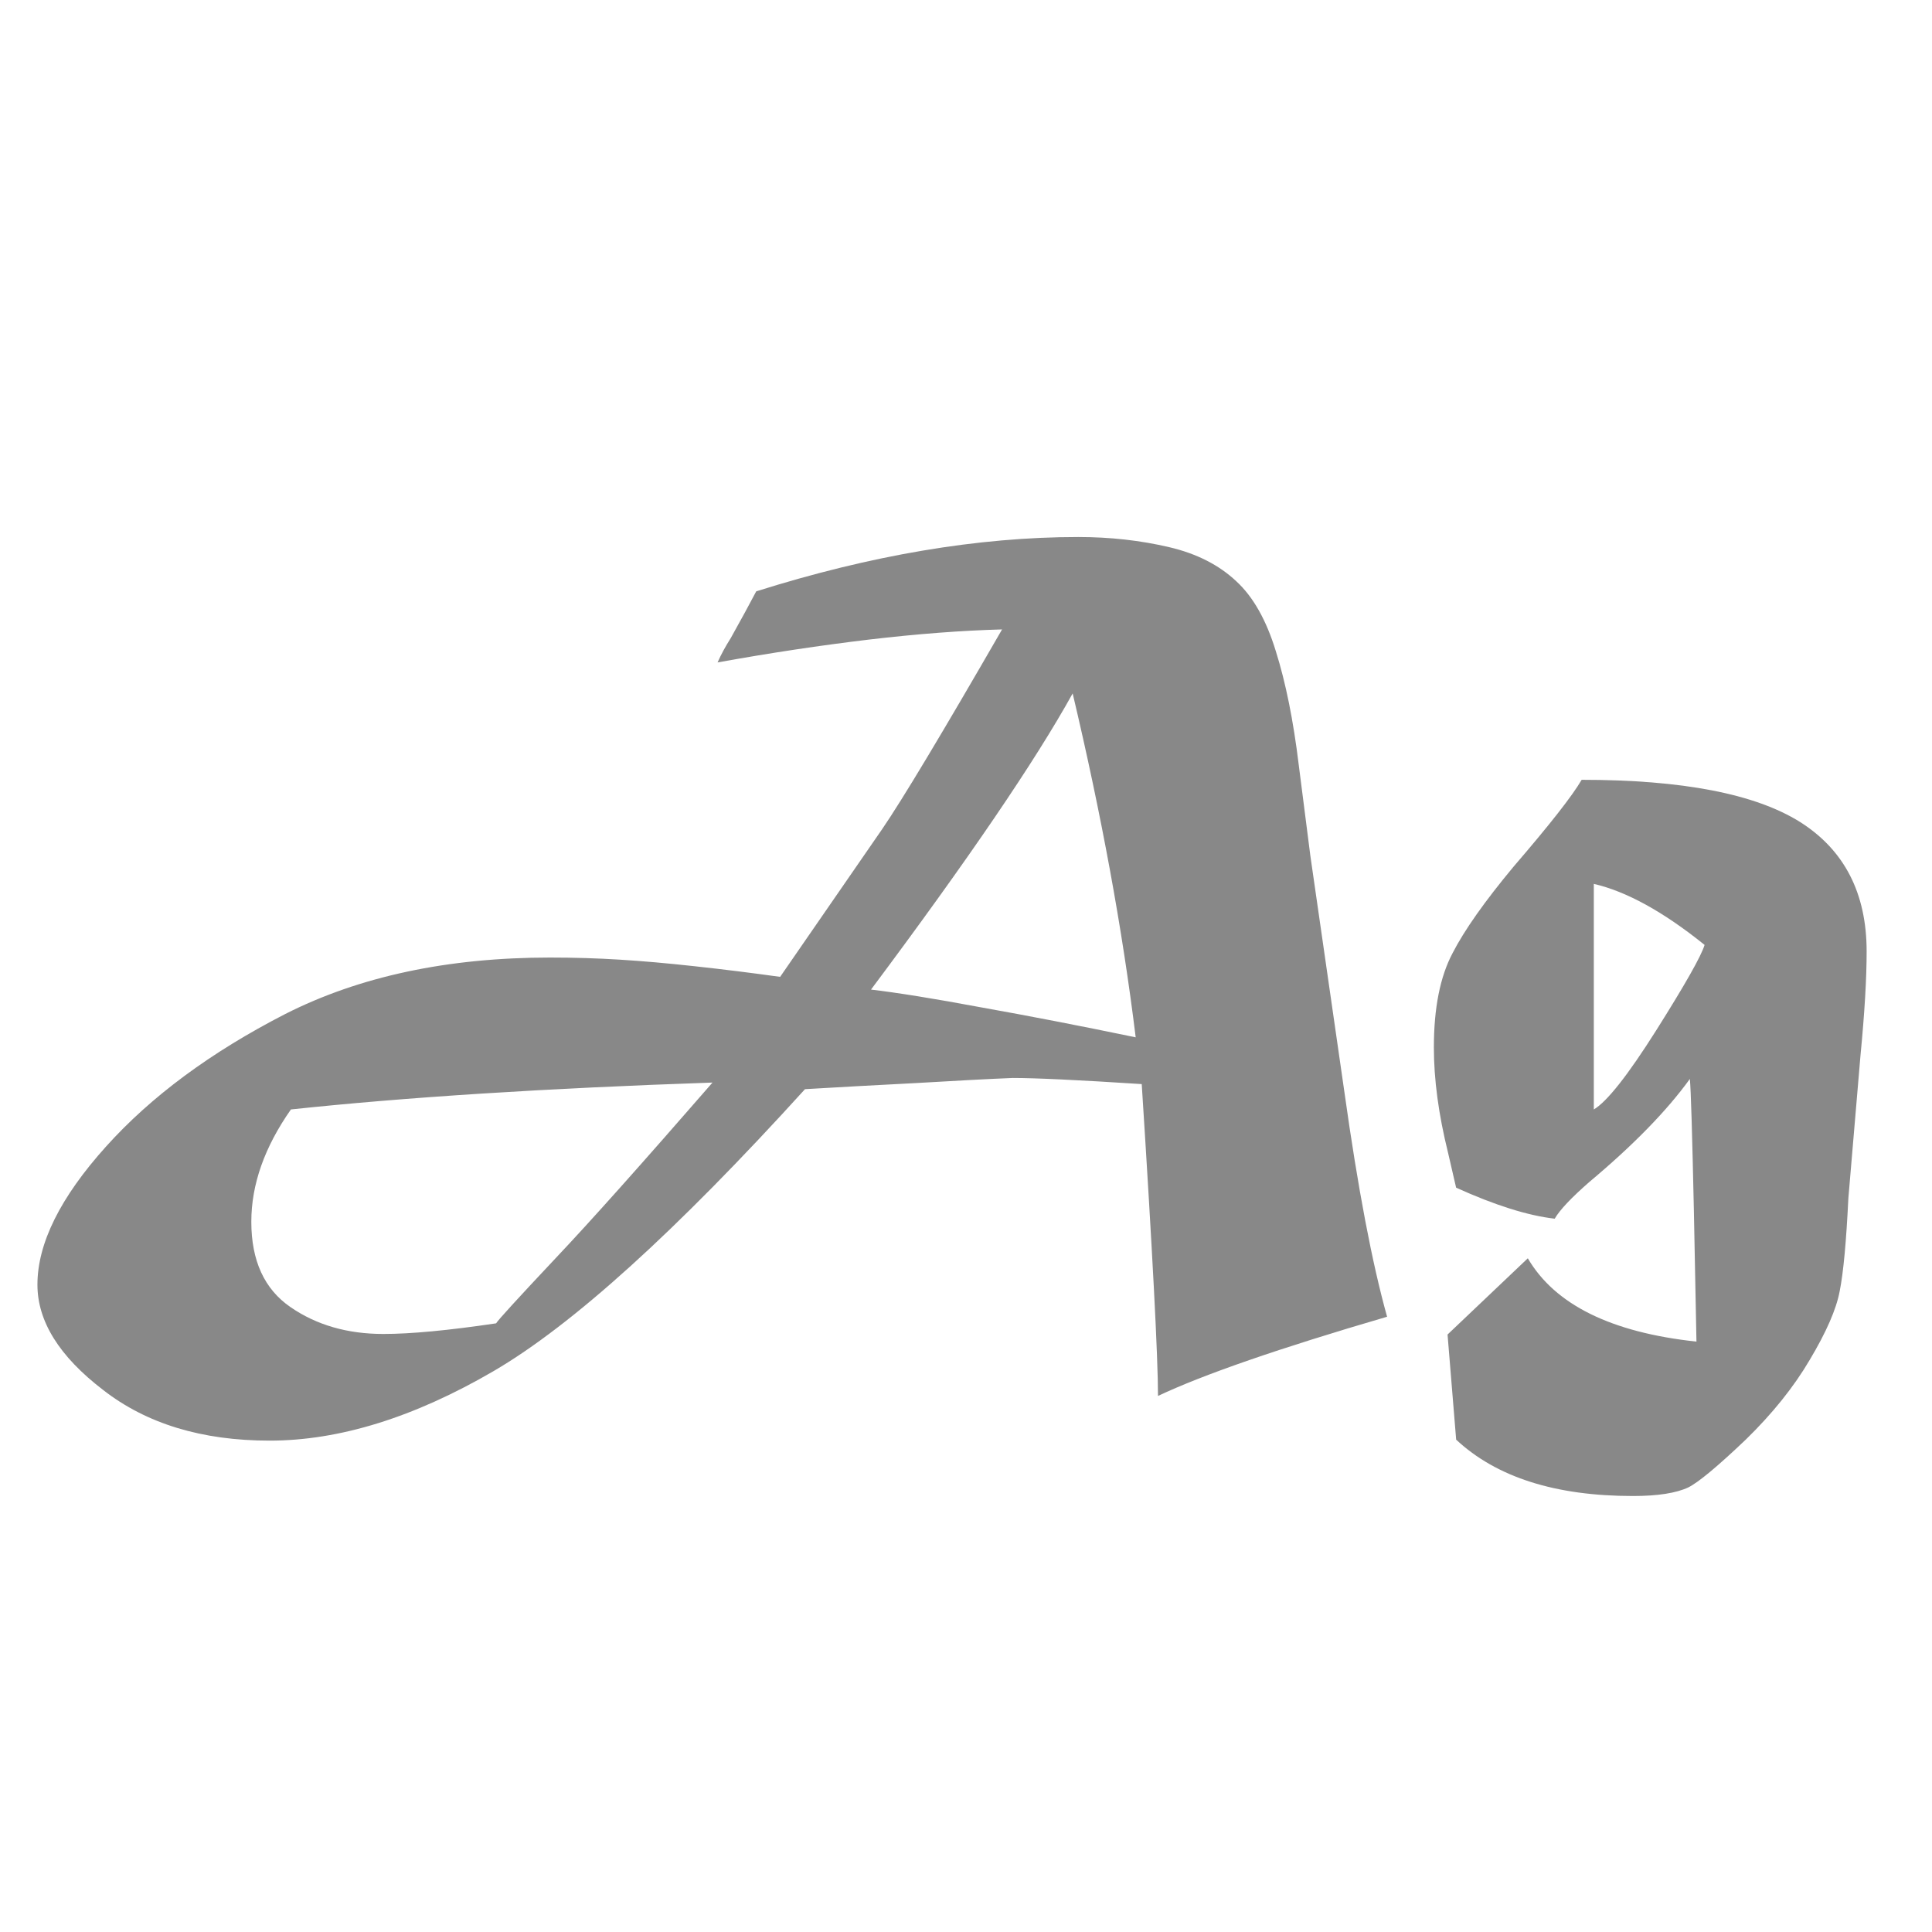 <svg width="24" height="24" viewBox="0 0 24 24" fill="none" xmlns="http://www.w3.org/2000/svg">
<path d="M3.614 13.782C3.286 14.249 3.122 14.714 3.122 15.177C3.122 15.661 3.284 16.014 3.608 16.237C3.931 16.46 4.316 16.571 4.762 16.571C5.103 16.571 5.57 16.527 6.163 16.439C6.184 16.401 6.43 16.132 6.901 15.631C7.331 15.177 7.98 14.449 8.851 13.448C6.773 13.519 5.027 13.631 3.614 13.782ZM10.82 12.293C11.144 12.331 11.6 12.404 12.189 12.514C12.778 12.619 13.418 12.743 14.108 12.886C13.944 11.548 13.683 10.124 13.325 8.614C12.862 9.451 12.027 10.678 10.82 12.293ZM8.914 8.229C8.956 8.133 9.011 8.032 9.078 7.926C9.205 7.699 9.31 7.506 9.394 7.346C10.82 6.896 12.153 6.671 13.395 6.671C13.79 6.671 14.166 6.713 14.524 6.797C14.865 6.877 15.142 7.018 15.357 7.22C15.567 7.413 15.731 7.703 15.849 8.09C15.971 8.477 16.066 8.947 16.133 9.498L16.278 10.633L16.701 13.568C16.869 14.767 17.046 15.696 17.231 16.357C15.893 16.748 14.945 17.076 14.385 17.341C14.385 16.866 14.318 15.574 14.183 13.467C13.397 13.416 12.862 13.391 12.581 13.391C12.278 13.403 11.878 13.425 11.382 13.454C10.889 13.479 10.429 13.505 10 13.53C8.401 15.292 7.112 16.46 6.132 17.032C5.143 17.608 4.215 17.896 3.349 17.896C2.508 17.896 1.818 17.686 1.279 17.265C0.736 16.849 0.465 16.413 0.465 15.959C0.465 15.446 0.749 14.874 1.317 14.243C1.877 13.62 2.619 13.071 3.544 12.596C4.466 12.129 5.562 11.895 6.832 11.895C7.135 11.895 7.423 11.904 7.697 11.921C7.974 11.938 8.285 11.965 8.63 12.003C8.98 12.041 9.333 12.085 9.691 12.135L10.959 10.299C11.207 9.937 11.703 9.111 12.448 7.819C11.952 7.832 11.4 7.874 10.795 7.945C10.193 8.017 9.566 8.111 8.914 8.229ZM19.799 10.98V13.782C19.963 13.685 20.222 13.357 20.575 12.798C20.933 12.23 21.133 11.877 21.175 11.738C20.662 11.325 20.203 11.073 19.799 10.98ZM19.648 9.687C20.897 9.687 21.802 9.861 22.361 10.211C22.912 10.56 23.188 11.096 23.188 11.82C23.188 12.152 23.163 12.581 23.112 13.107L22.961 14.886C22.935 15.421 22.9 15.806 22.853 16.041C22.811 16.264 22.687 16.548 22.481 16.893C22.283 17.23 22.018 17.56 21.686 17.884C21.337 18.216 21.099 18.414 20.973 18.477C20.822 18.548 20.592 18.584 20.285 18.584C19.322 18.584 18.59 18.351 18.089 17.884L17.982 16.578L18.979 15.631C19.316 16.207 20.014 16.552 21.074 16.666L21.042 15.038C21.021 14.075 21.005 13.53 20.992 13.403C20.706 13.799 20.289 14.226 19.742 14.684C19.52 14.878 19.377 15.029 19.313 15.139C18.981 15.101 18.573 14.973 18.089 14.754C18.089 14.758 18.056 14.613 17.988 14.319C17.87 13.843 17.812 13.408 17.812 13.012C17.812 12.524 17.889 12.133 18.045 11.839C18.192 11.553 18.445 11.195 18.802 10.766C19.248 10.248 19.53 9.889 19.648 9.687Z" fill="#888888"/>
</svg>
